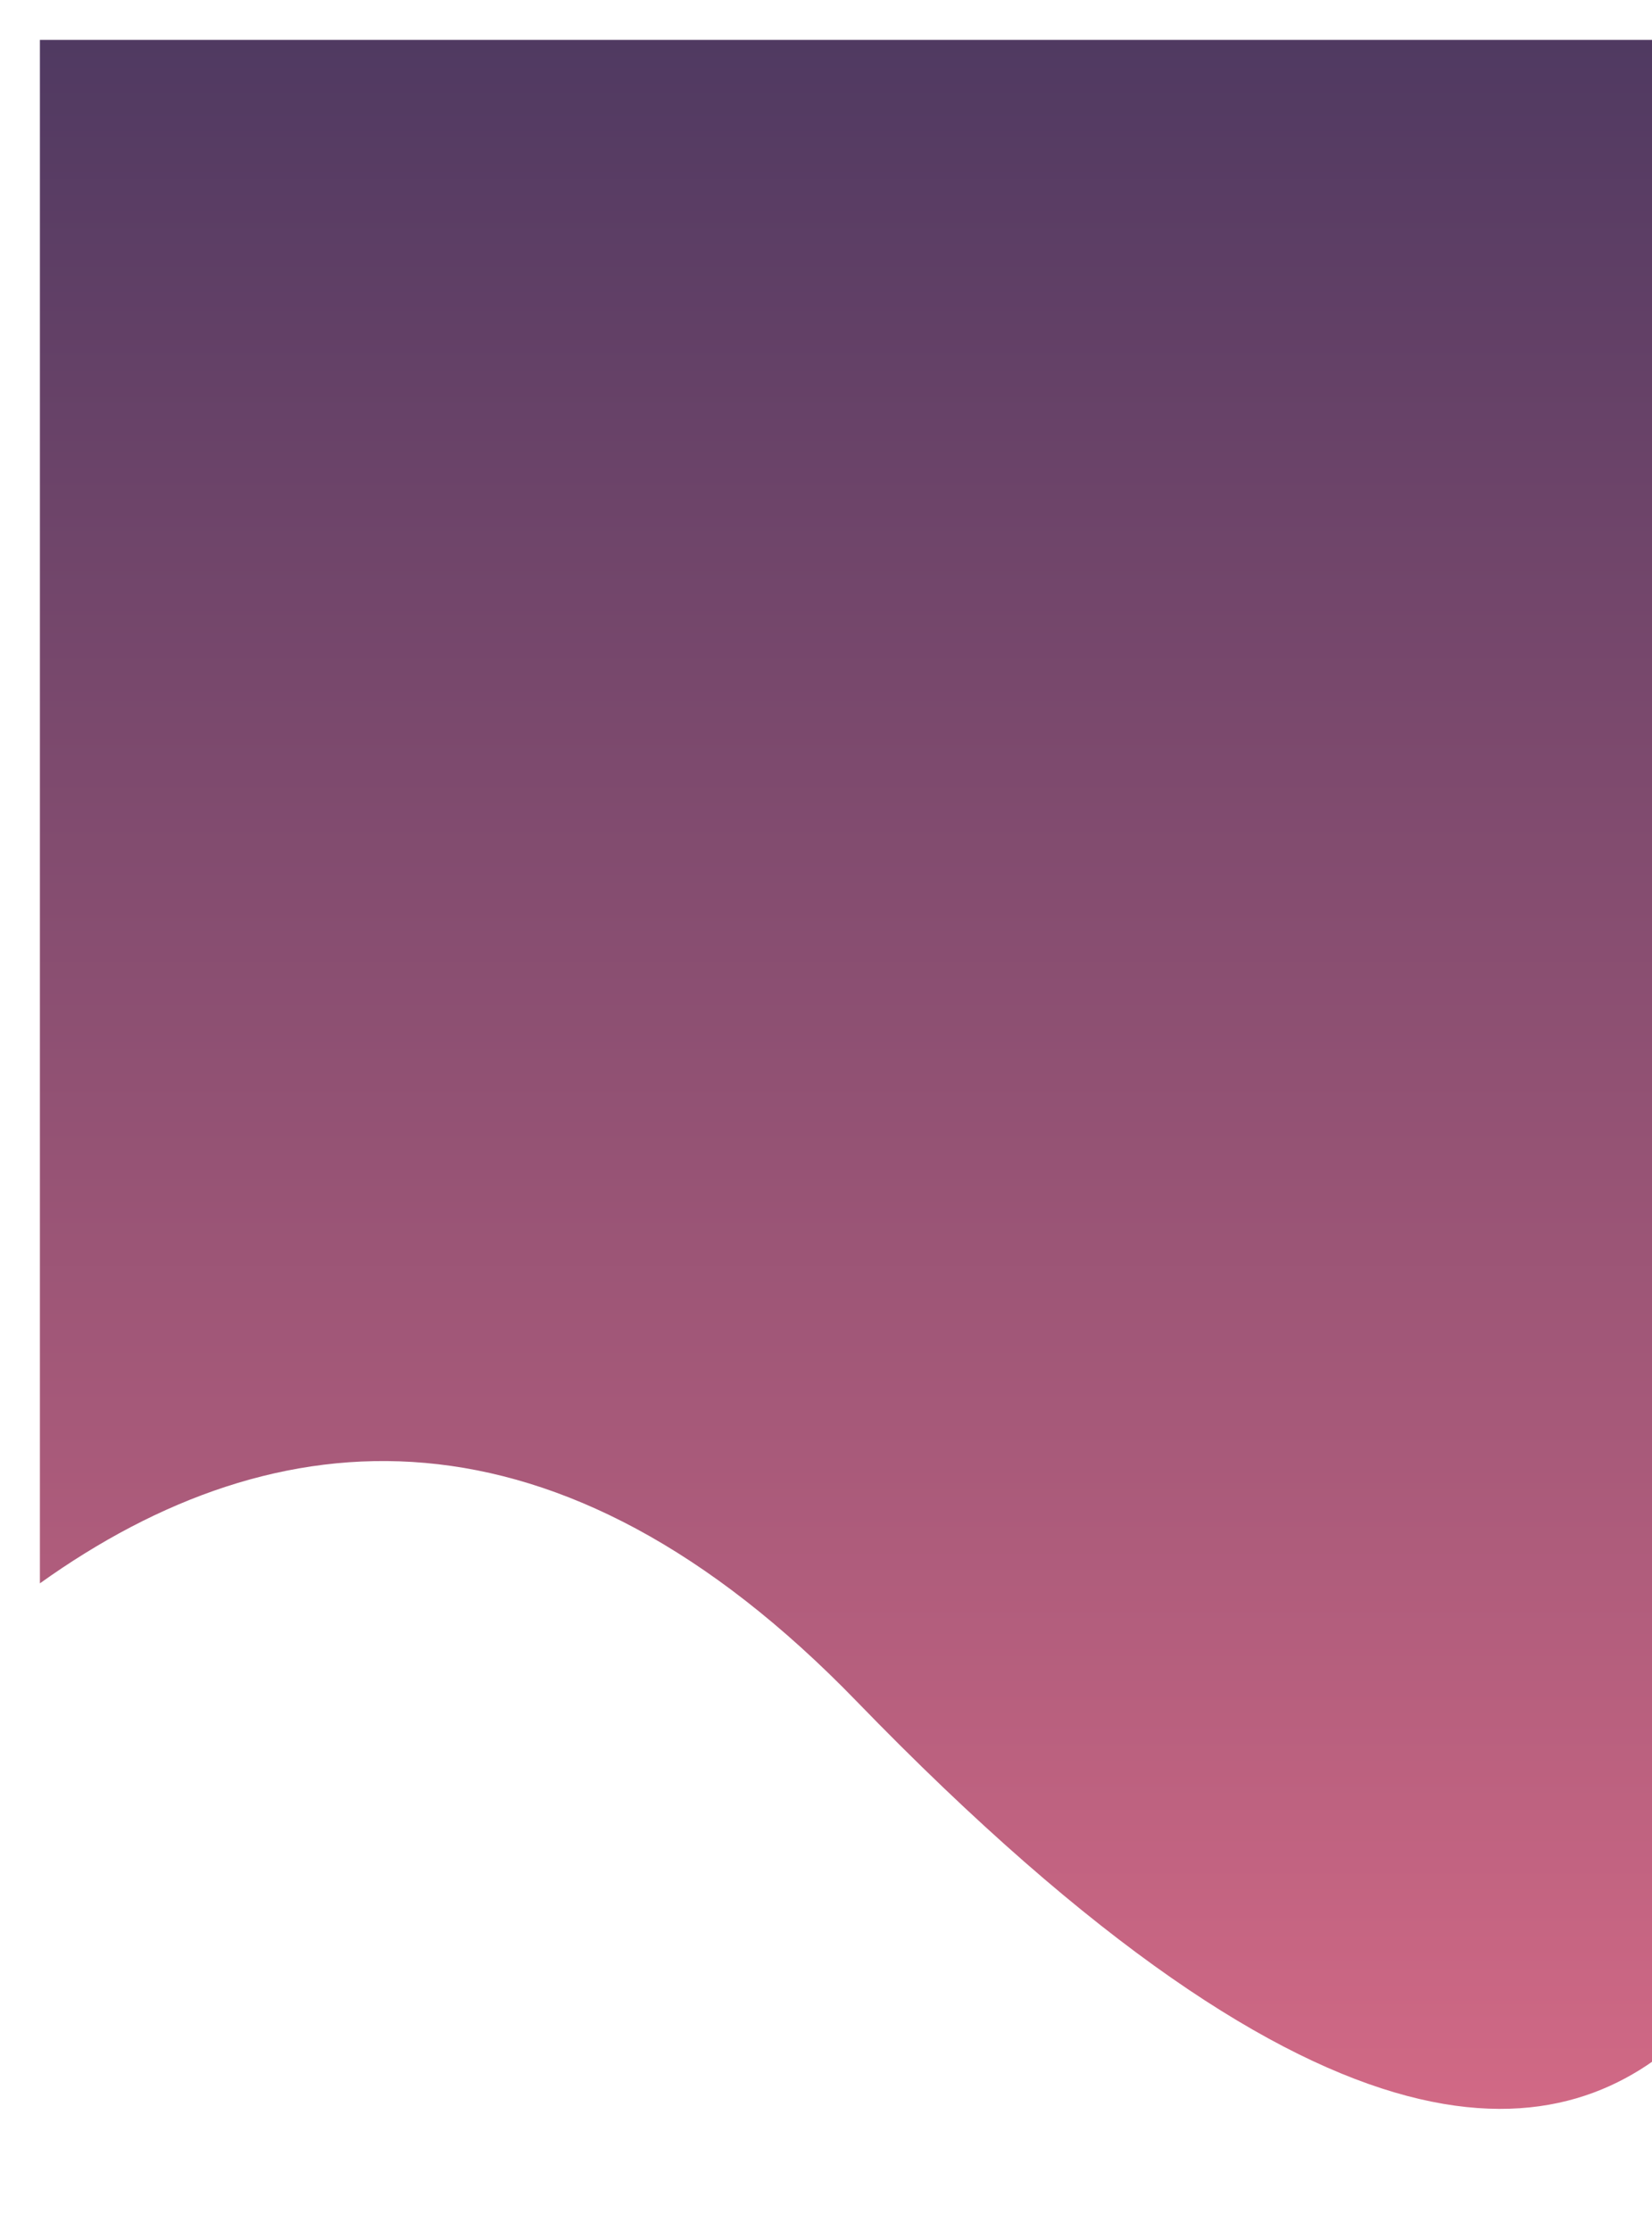 <svg width="414" height="559" viewBox="0 0 414 559" fill="none" xmlns="http://www.w3.org/2000/svg">
<g filter="url(#filter0_d)">
<path d="M414 0L0 0V386.769C59.51 344.238 129.739 338.982 204.644 416.3C324.543 540.063 382.82 528.949 414 498.328V0Z" fill="url(#paint0_linear)"/>
</g>
<defs>
<filter id="filter0_d" x="-20" y="-20" width="474" height="578.464" filterUnits="userSpaceOnUse" color-interpolation-filters="sRGB">
<feFlood flood-opacity="0" result="BackgroundImageFix"/>
<feColorMatrix in="SourceAlpha" type="matrix" values="0 0 0 0 0 0 0 0 0 0 0 0 0 0 0 0 0 0 127 0"/>
<feOffset dx="10" dy="10"/>
<feGaussianBlur stdDeviation="15"/>
<feColorMatrix type="matrix" values="0 0 0 0 0.682 0 0 0 0 0.682 0 0 0 0 0.753 0 0 0 1 0"/>
<feBlend mode="normal" in2="BackgroundImageFix" result="effect1_dropShadow"/>
<feBlend mode="normal" in="SourceGraphic" in2="effect1_dropShadow" result="shape"/>
</filter>
<linearGradient id="paint0_linear" x1="147" y1="-3" x2="147" y2="617.5" gradientUnits="userSpaceOnUse">
<stop stop-color="#4F3961"/>
<stop offset="1" stop-color="#EA728C"/>
</linearGradient>
</defs>
</svg>
